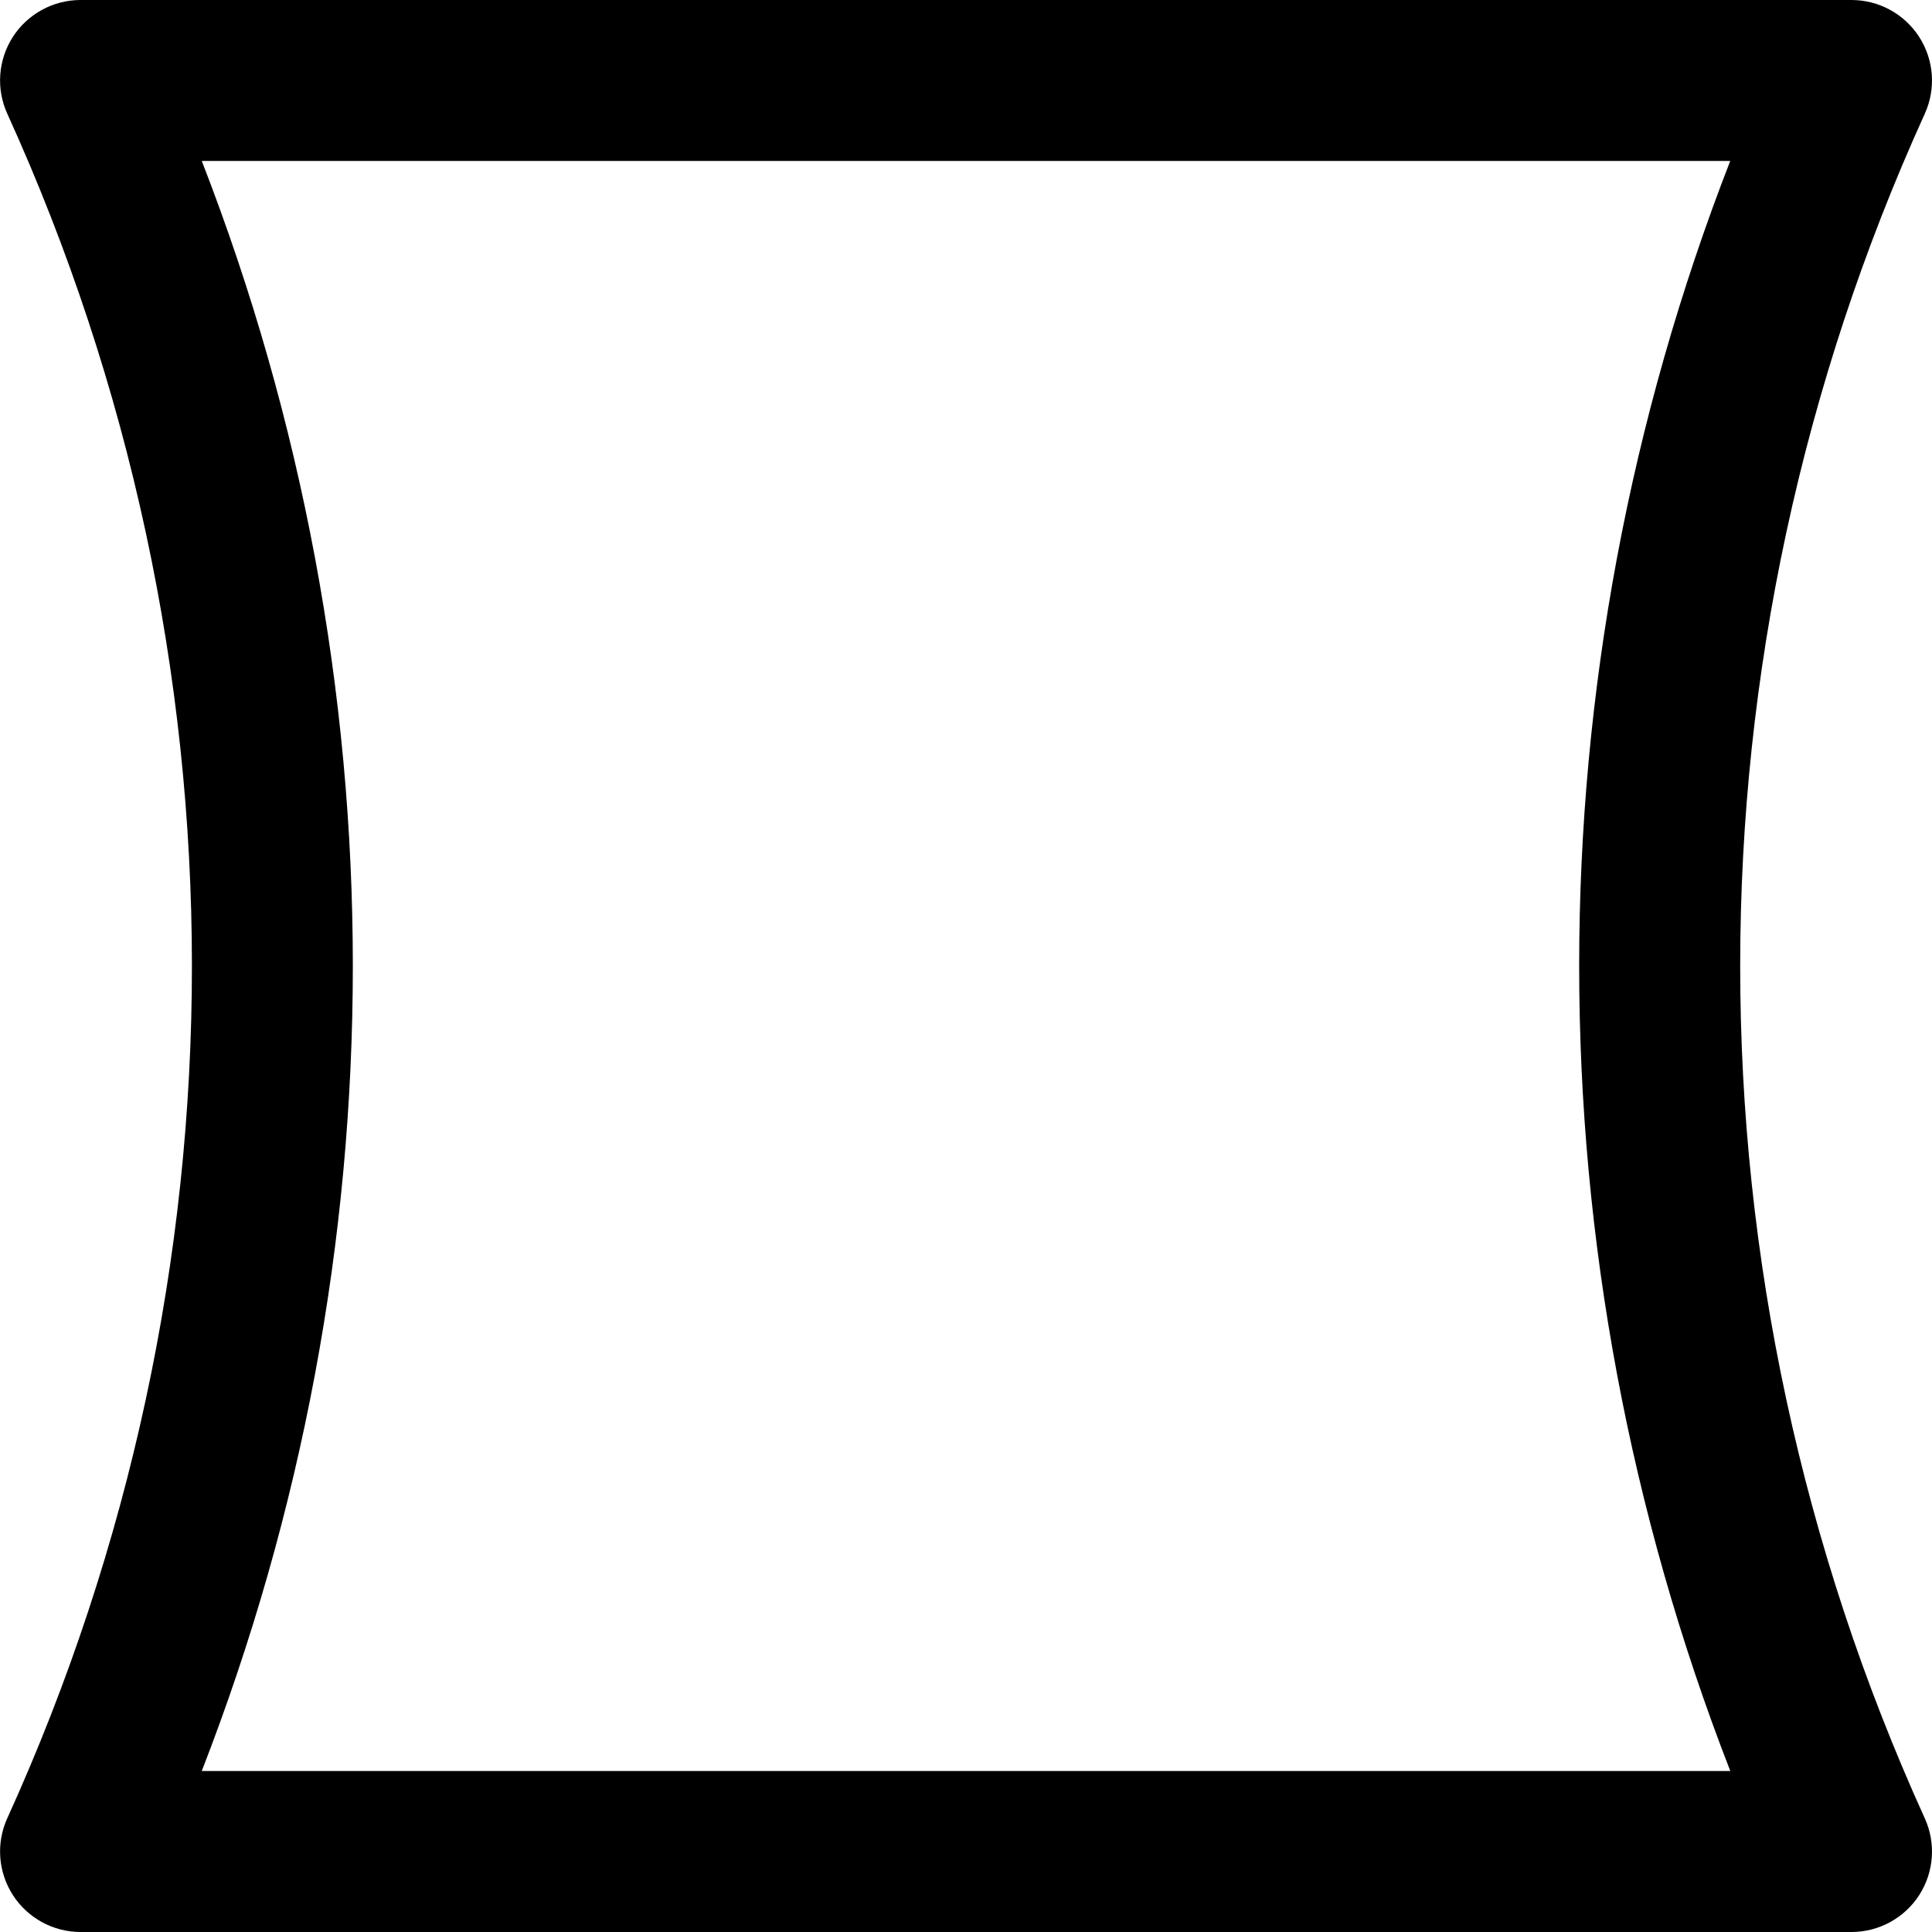 <!-- Generated by IcoMoon.io -->
<svg version="1.1" xmlns="http://www.w3.org/2000/svg" width="32" height="32" viewBox="0 0 32 32">
<title>fit</title>
<path d="M31.88 1.885c0.188-0.412 0.153-0.892-0.092-1.273s-0.668-0.612-1.121-0.612h-29.333c-0.453 0-0.876 0.231-1.121 0.611-0.245 0.381-0.28 0.861-0.092 1.273 4.077 8.971 4.077 19.26 0 28.231-0.188 0.412-0.153 0.892 0.092 1.273s0.668 0.612 1.121 0.612h29.333c0.453 0 0.876-0.231 1.121-0.611 0.245-0.381 0.28-0.861 0.092-1.273-4.076-8.972-4.076-19.26 0-28.231zM28.659 29.333h-25.317c3.336-8.576 3.336-18.091 0-26.667h25.316c-3.336 8.576-3.336 18.091 0.001 26.667z"></path>
</svg>
